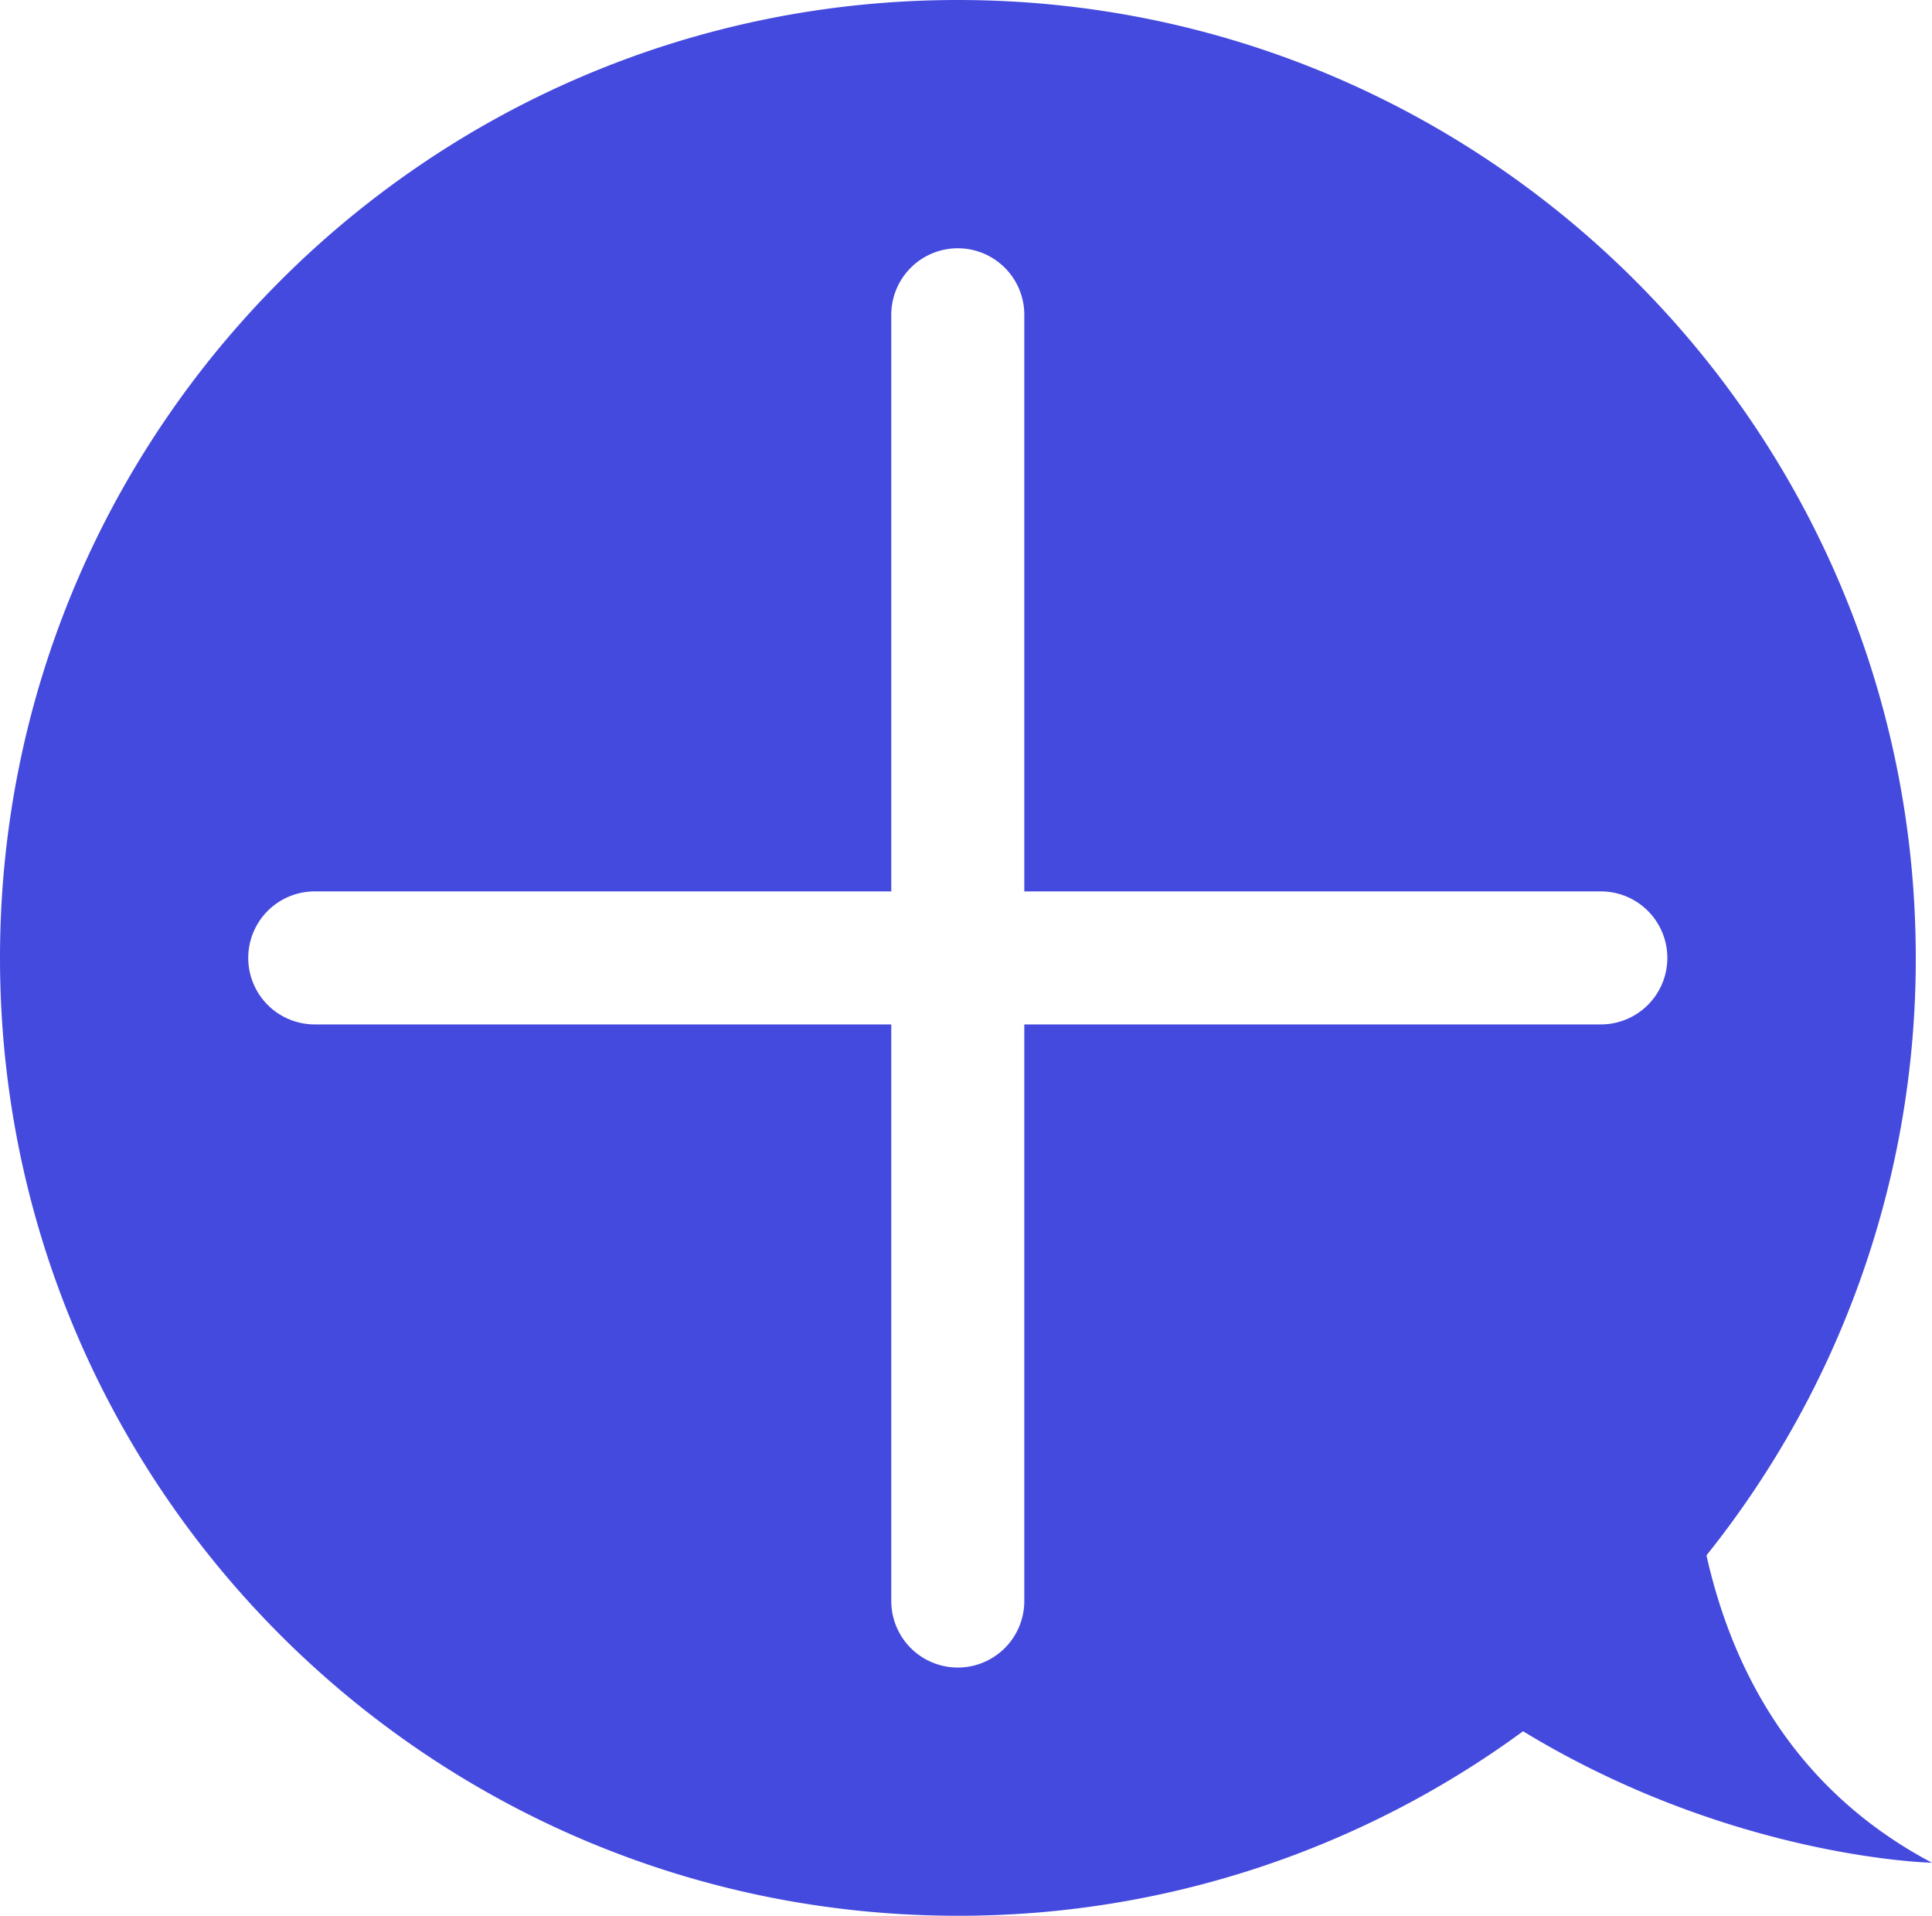 <svg xmlns="http://www.w3.org/2000/svg" viewBox="0 0 408.43 404.95"><defs><style>.cls-1{fill:#454ade;}</style></defs><title>nav_Asset 15</title><g id="Layer_2" data-name="Layer 2"><g id="Layer_1-2" data-name="Layer 1"><path class="cls-1" d="M360.75,328.77A201.59,201.59,0,0,0,405,202.48C405,90.65,314.31,0,202.48,0S0,90.65,0,202.48,90.66,404.95,202.48,404.95a201.57,201.57,0,0,0,119.5-39c44.31,26.95,86.45,27.79,86.45,27.79C379.32,378.34,366.19,353,360.75,328.77ZM338.42,216.54H216.54V338.42a14.06,14.06,0,0,1-14.06,14.06h0a14.06,14.06,0,0,1-14.06-14.06V216.54H66.54a14.06,14.06,0,0,1-14.06-14.06h0a14.06,14.06,0,0,1,14.06-14.06H188.42V66.54a14.06,14.06,0,0,1,14.06-14.06h0a14.06,14.06,0,0,1,14.06,14.06V188.42H338.42a14.06,14.06,0,0,1,14.06,14.06h0A14.06,14.06,0,0,1,338.42,216.54Z"/></g></g></svg>